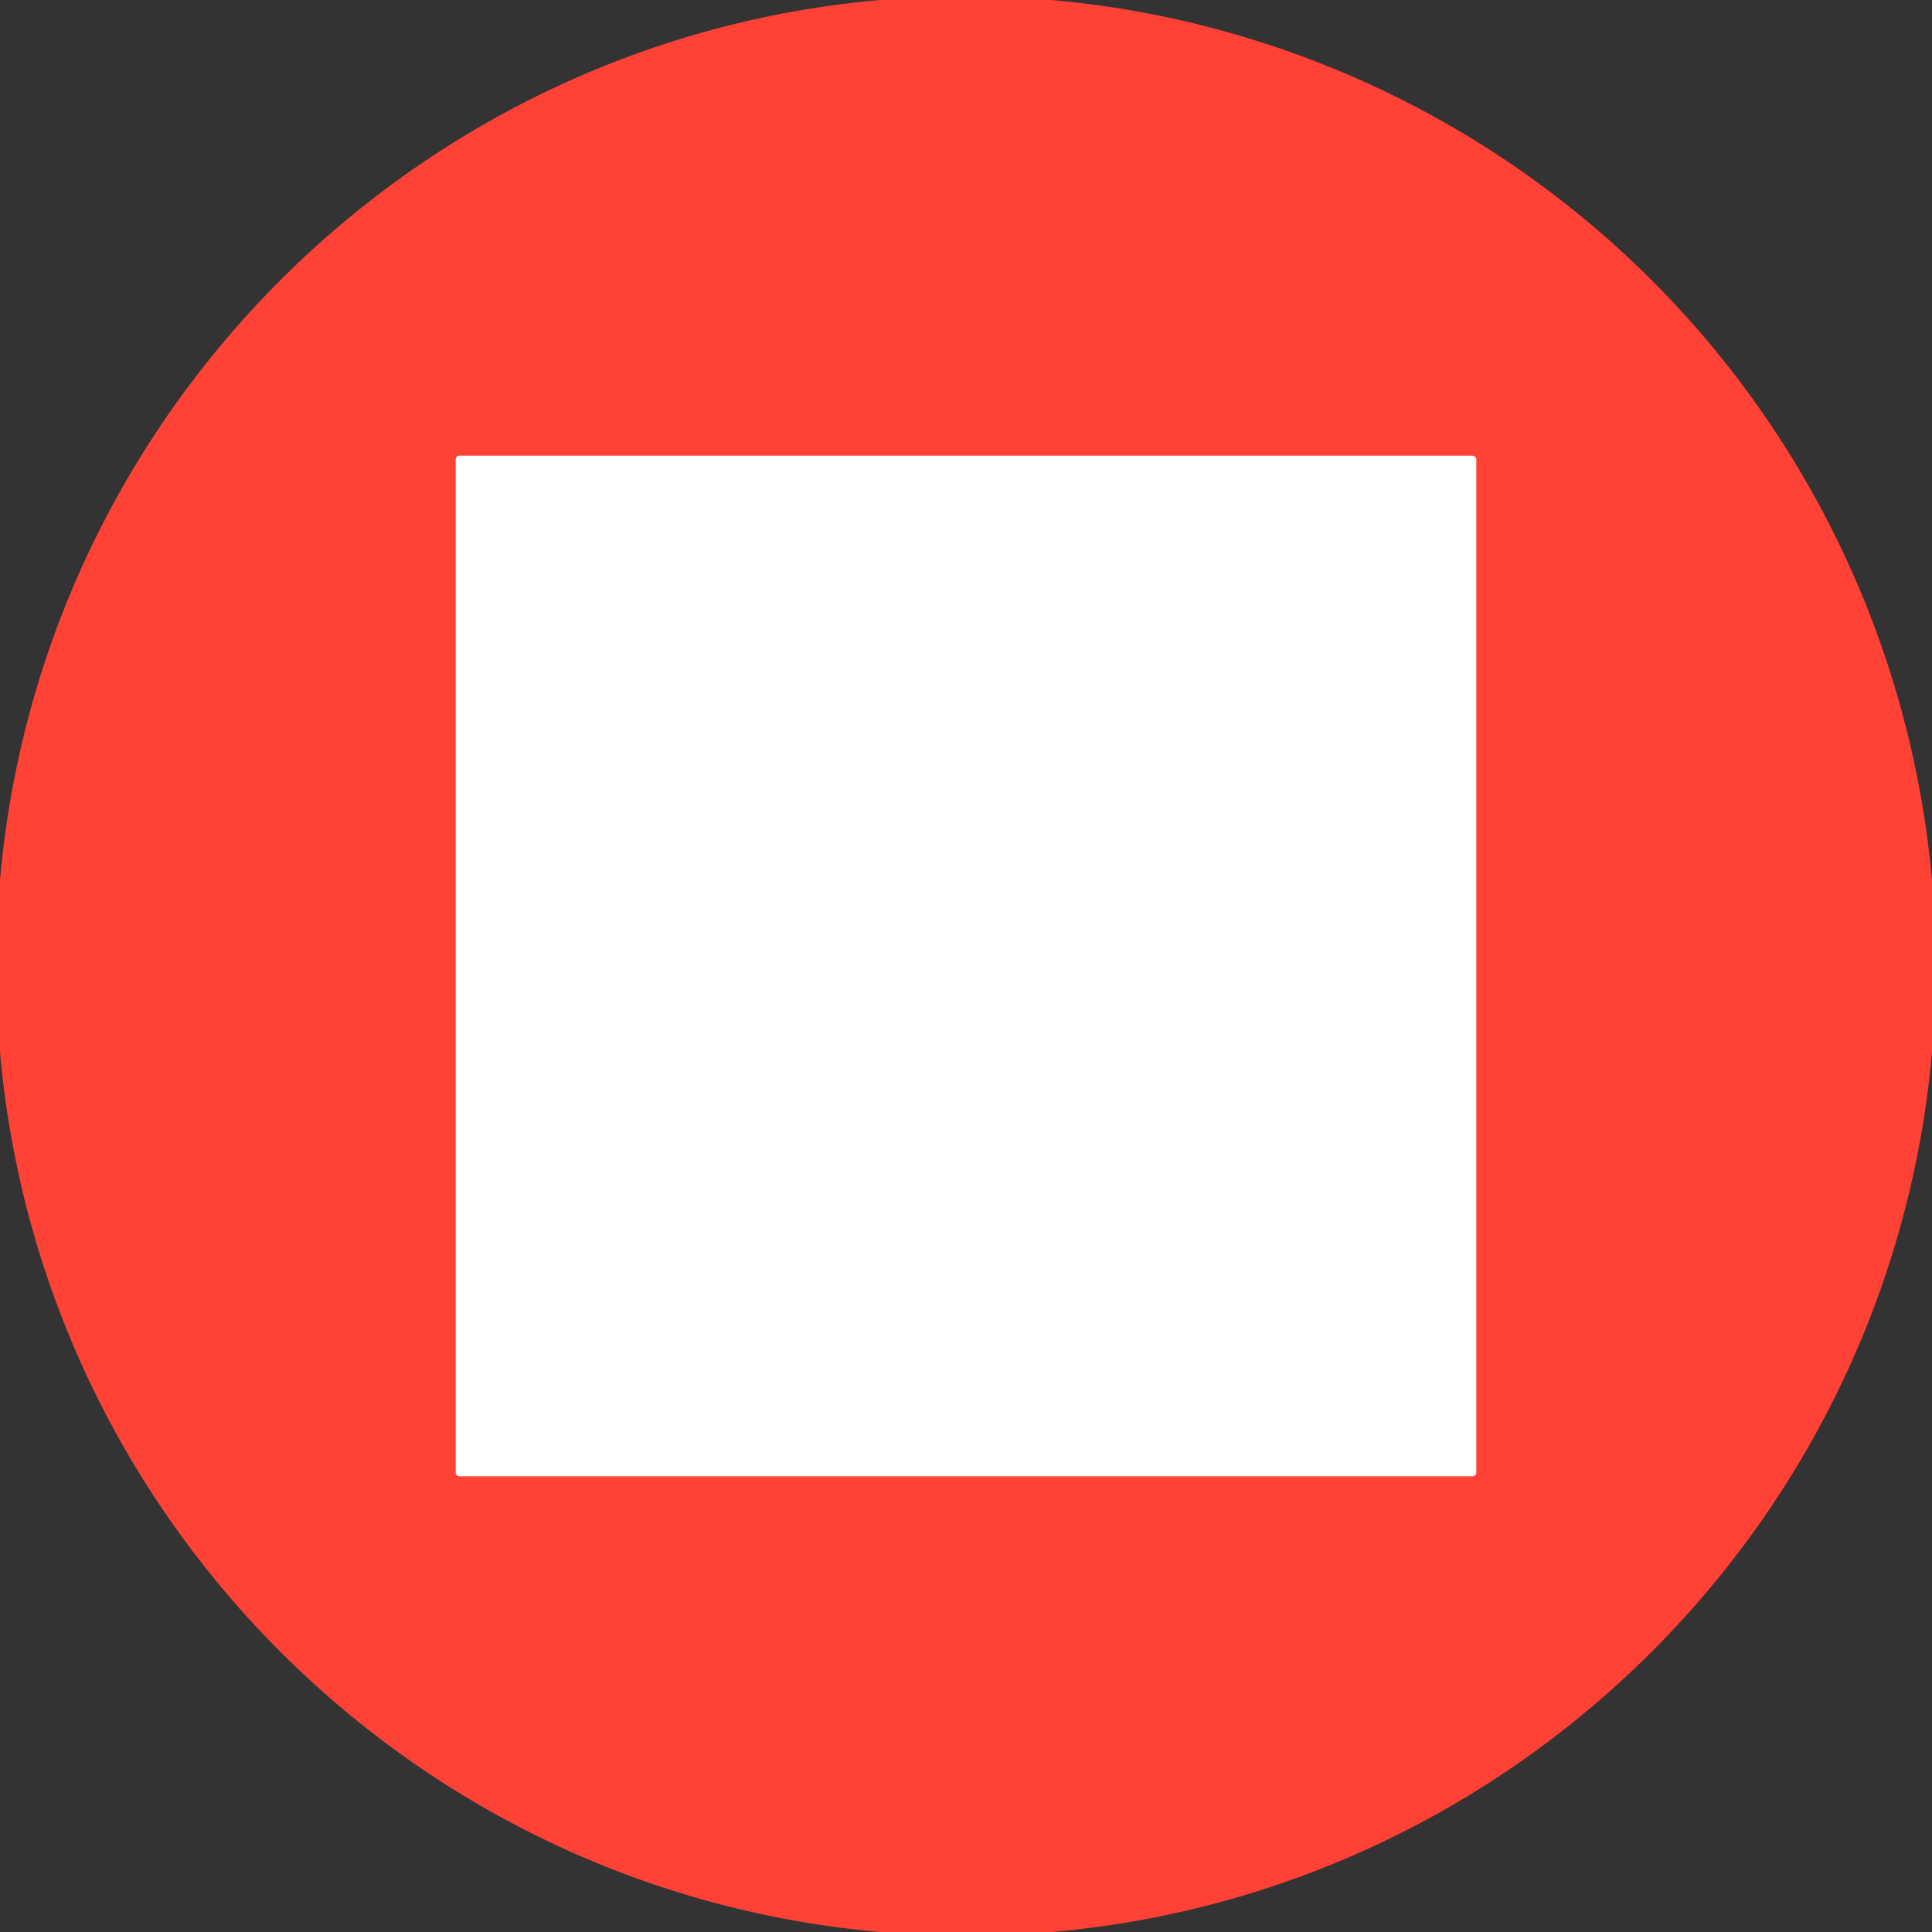 <svg version="1.1" viewBox="0.0 0.0 256.0 256.0" fill="none" stroke="none" stroke-linecap="square" stroke-miterlimit="10" xmlns:xlink="http://www.w3.org/1999/xlink" xmlns="http://www.w3.org/2000/svg"><rect x="0.0" y="0.0" width="256.0" height="256.0" fill="#333333" stroke="none"/><clipPath id="p.0"><path d="m0 0l256.0 0l0 256.0l-256.0 0l0 -256.0z" clip-rule="nonzero"/></clipPath><g clip-path="url(#p.0)"><path fill="#000000" fill-opacity="0.0" d="m0 0l256.0 0l0 256.0l-256.0 0z" fill-rule="evenodd"/><path fill="#ff4136" d="m0 128.0l0 0c0 -70.692 57.308 -128.0 128.0 -128.0l0 0c33.948 0 66.505 13.486 90.51 37.49c24.005 24.005 37.49 56.562 37.49 90.51l0 0c0 70.692 -57.308 128.0 -128.0 128.0l0 0c-70.692 0 -128.0 -57.308 -128.0 -128.0z" fill-rule="evenodd"/><path stroke="#ff4136" stroke-width="1.0" stroke-linejoin="round" stroke-linecap="butt" d="m0 128.0l0 0c0 -70.692 57.308 -128.0 128.0 -128.0l0 0c33.948 0 66.505 13.486 90.51 37.49c24.005 24.005 37.49 56.562 37.49 90.51l0 0c0 70.692 -57.308 128.0 -128.0 128.0l0 0c-70.692 0 -128.0 -57.308 -128.0 -128.0z" fill-rule="evenodd"/><path fill="#ffffff" d="m60.882 60.882l134.236 0l0 134.236l-134.236 0z" fill-rule="evenodd"/><path stroke="#ffffff" stroke-width="1.0" stroke-linejoin="round" stroke-linecap="butt" d="m60.882 60.882l134.236 0l0 134.236l-134.236 0z" fill-rule="evenodd"/></g></svg>